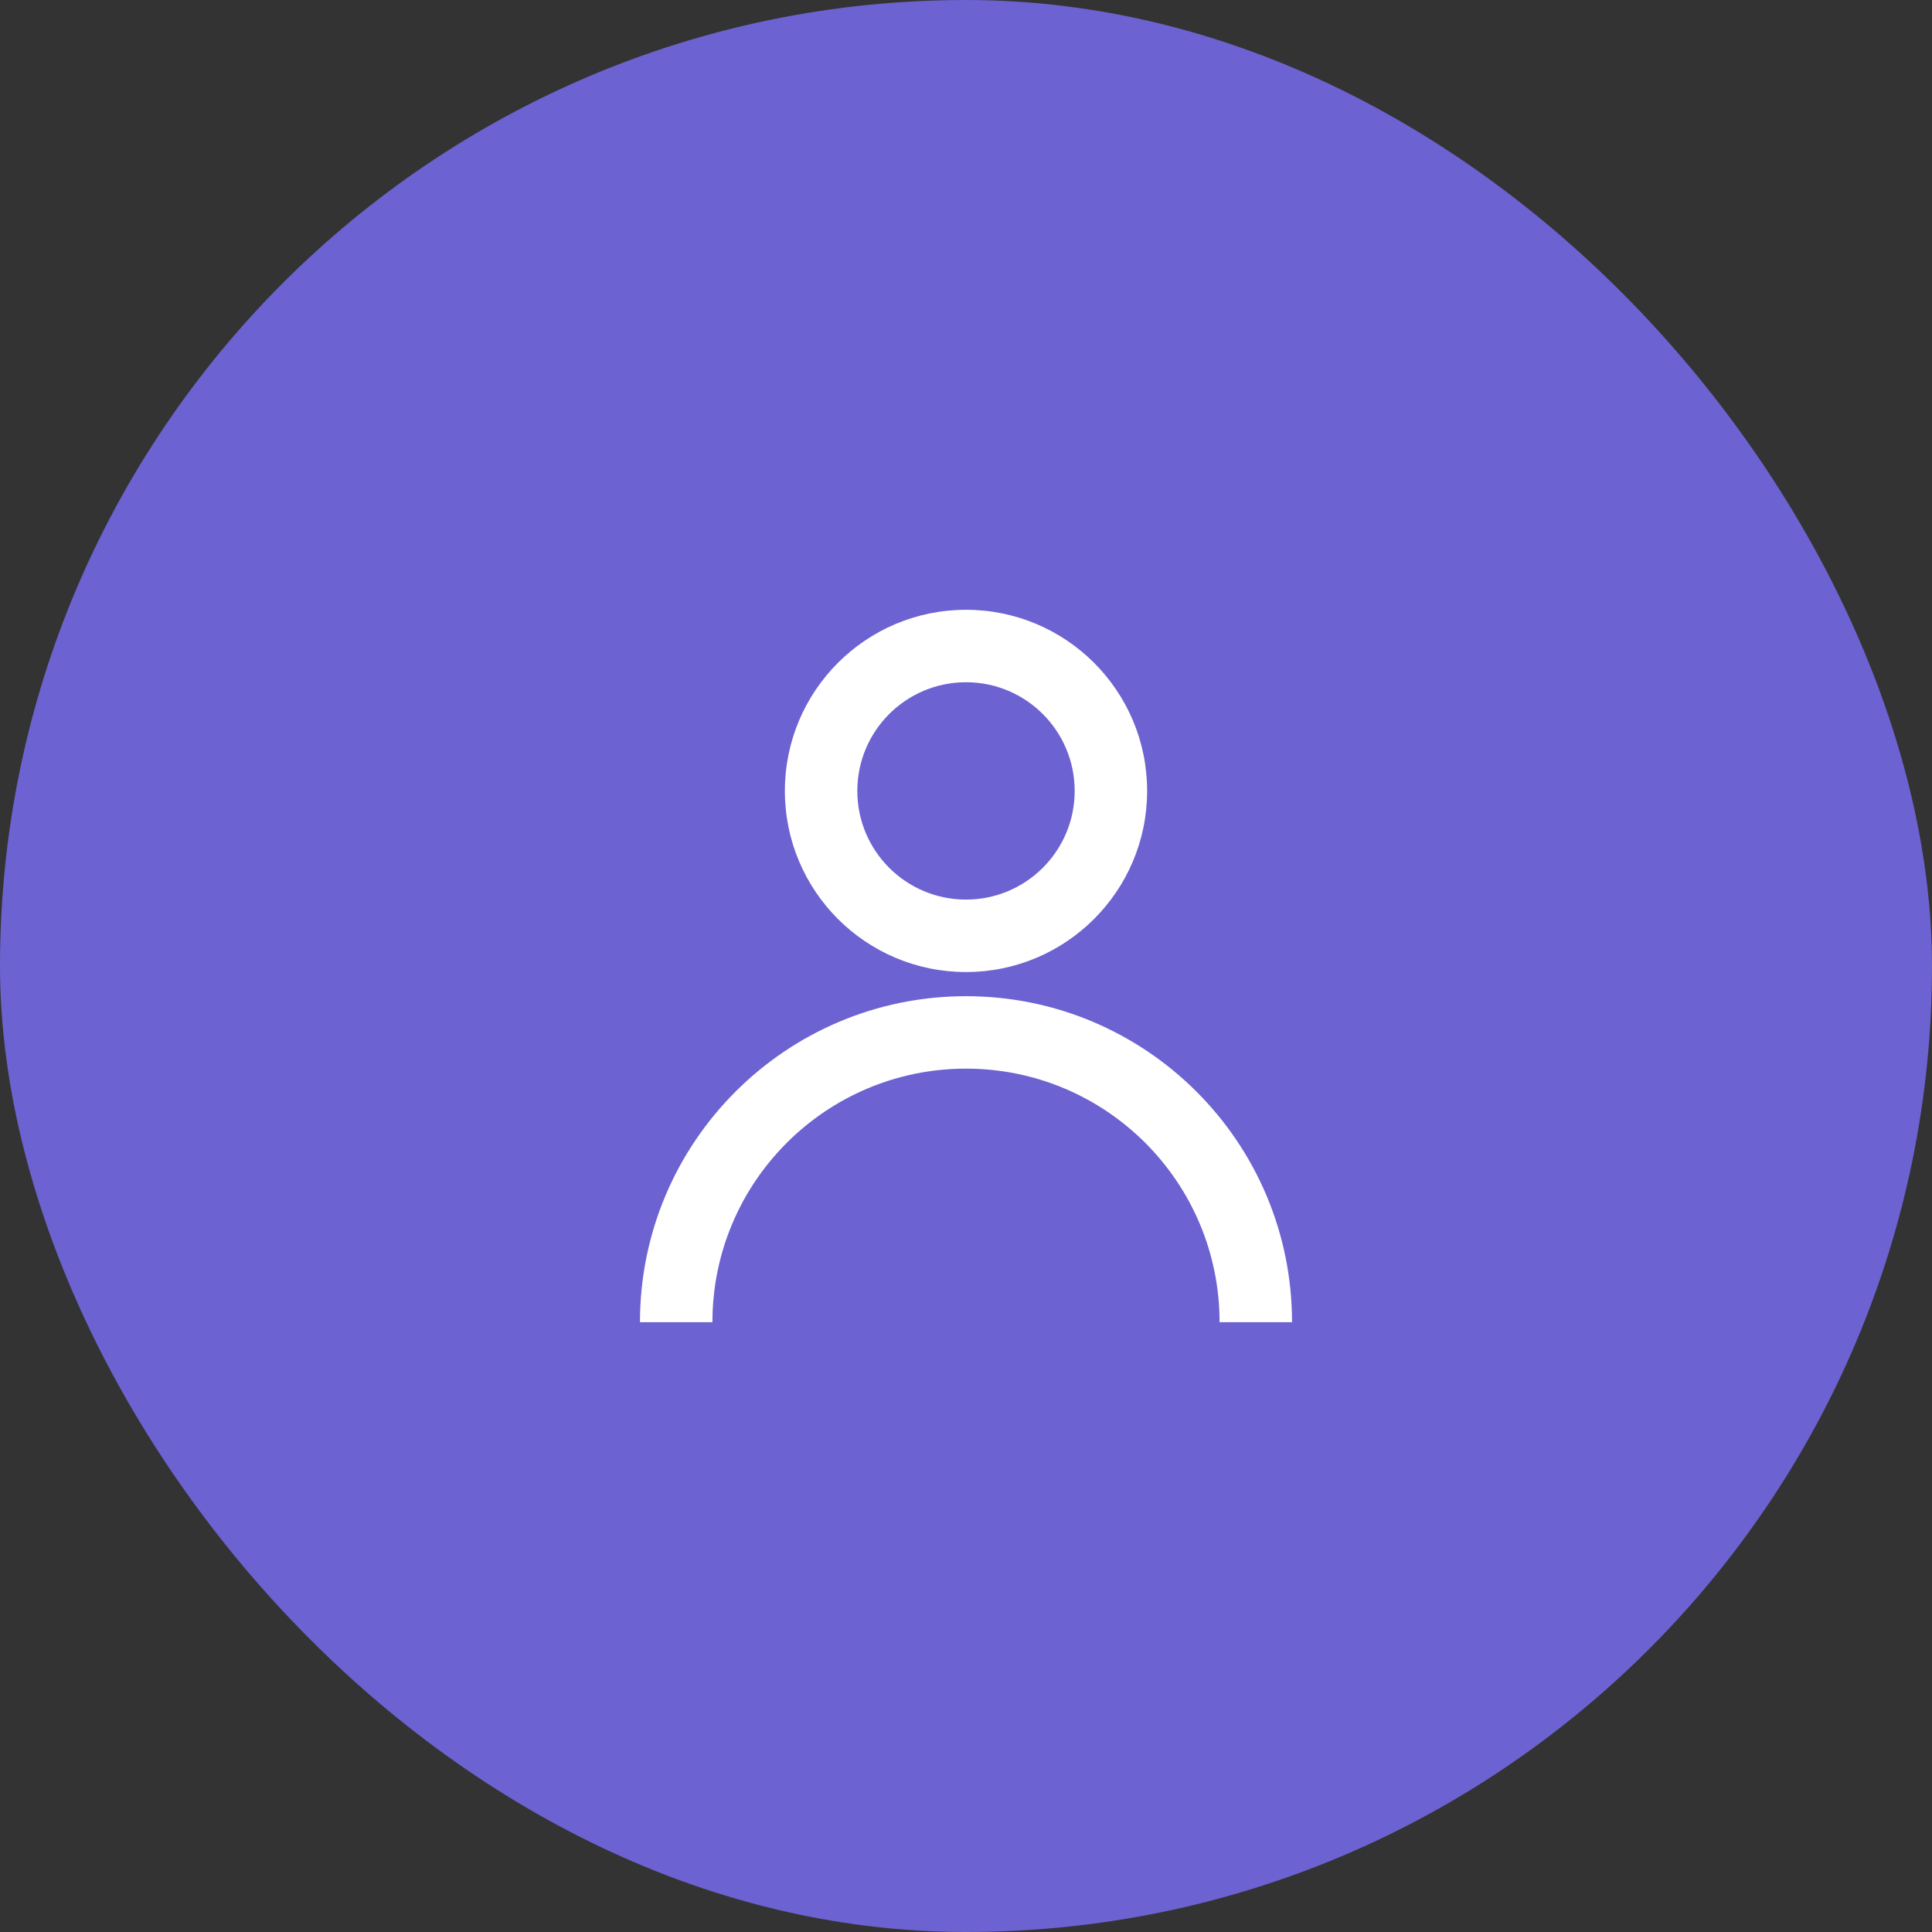 <svg width="80" height="80" viewBox="0 0 80 80" fill="none" xmlns="http://www.w3.org/2000/svg">
<rect x="0" y="0" width="80" height="80" fill="#333333" stroke="none"/>
<rect width="80" height="80" rx="40" fill="#6C62D1"/>
<path fill-rule="evenodd" clip-rule="evenodd" d="M35.5 32.75C35.5 30.265 37.515 28.25 40 28.25C42.485 28.25 44.5 30.265 44.5 32.75C44.5 35.235 42.485 37.25 40 37.25C37.515 37.25 35.5 35.235 35.5 32.75ZM40 25.25C35.858 25.25 32.5 28.608 32.5 32.75C32.5 36.892 35.858 40.25 40 40.25C44.142 40.25 47.5 36.892 47.5 32.75C47.5 28.608 44.142 25.25 40 25.25ZM29.5 54.75C29.5 48.951 34.201 44.25 40 44.25C45.799 44.25 50.5 48.951 50.5 54.75H53.5C53.5 47.294 47.456 41.25 40 41.25C32.544 41.25 26.5 47.294 26.5 54.75H29.5Z" fill="white"/>
</svg>
